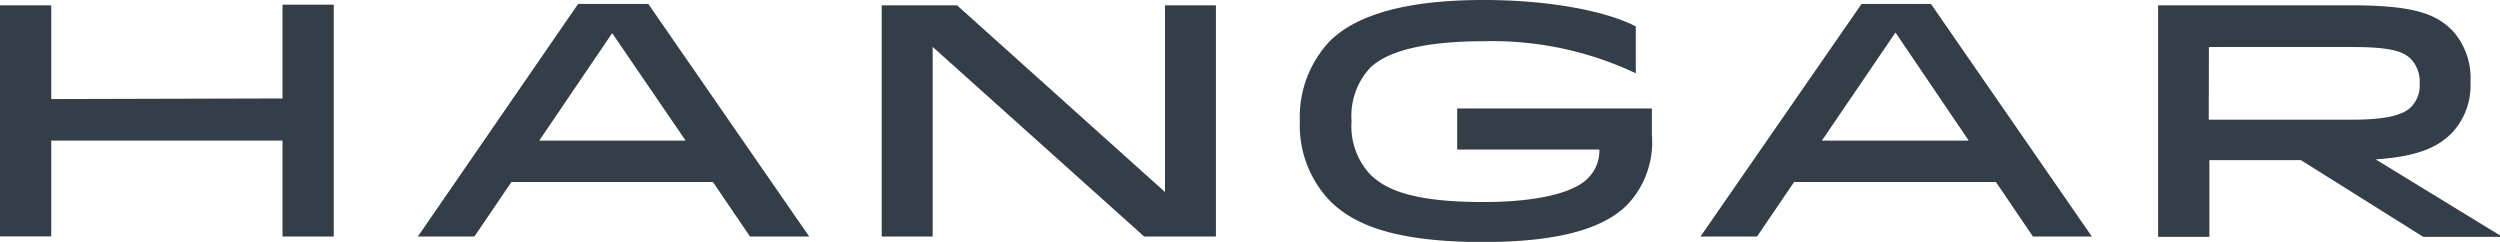 <svg id="Layer_1" data-name="Layer 1" xmlns="http://www.w3.org/2000/svg" viewBox="0 0 160 15.48"><defs><style>.cls-1{fill:#333e48;}</style></defs><title>hangar-logo</title><path class="cls-1" d="M18.08,6.3v-6h3.28V15.14H18.08V9H3.28v6.13H0V.34H3.28v6Z"/><path class="cls-1" d="M41.49.25l10.3,14.89H48l-2.37-3.49H32.73l-2.37,3.49H26.74L37,.25ZM34.51,9h9.37L39.18,2.12Z"/><path class="cls-1" d="M74.56,12.29V.34h3.26V15.14H73.23L59.69,3V15.14H56.43V.34h4.82Z"/><path class="cls-1" d="M105.72,6.94V8.63a5.81,5.81,0,0,1-1.59,4.49c-1.33,1.33-3.93,2.37-9.2,2.37-6,0-8.42-1.25-9.82-2.64a7,7,0,0,1-1.92-5.1,7.06,7.06,0,0,1,1.92-5.12C86.52,1.23,89.31,0,94.94,0c4.48,0,8,.78,9.75,1.69v3a21.47,21.47,0,0,0-9.75-2.05c-4.1,0-6.28.74-7.26,1.71A4.52,4.52,0,0,0,86.5,7.74a4.53,4.53,0,0,0,1.18,3.41c1,1,2.77,1.78,7.26,1.78,3.55,0,5.79-.63,6.64-1.48a2.46,2.46,0,0,0,.78-1.88H93.26V6.94Z"/><path class="cls-1" d="M123.58.25l10.3,14.89h-3.77l-2.37-3.49H114.82l-2.37,3.49h-3.62L119.14.25ZM116.6,9H126l-4.69-6.92Z"/><path class="cls-1" d="M150.48.34c4.15,0,5.46.59,6.51,1.65a4.54,4.54,0,0,1,1.12,3.26,4.43,4.43,0,0,1-1.21,3.28c-.8.8-2,1.48-4.86,1.67l8,4.89v.07h-4.95l-7.83-4.91h-5.86v4.91h-3.28V.34Zm-9.12,7.32h9.16c2.3,0,3.3-.32,3.81-.83a2,2,0,0,0,.53-1.5,2.09,2.09,0,0,0-.57-1.56c-.51-.51-1.38-.76-3.74-.76h-9.18Z"/></svg>